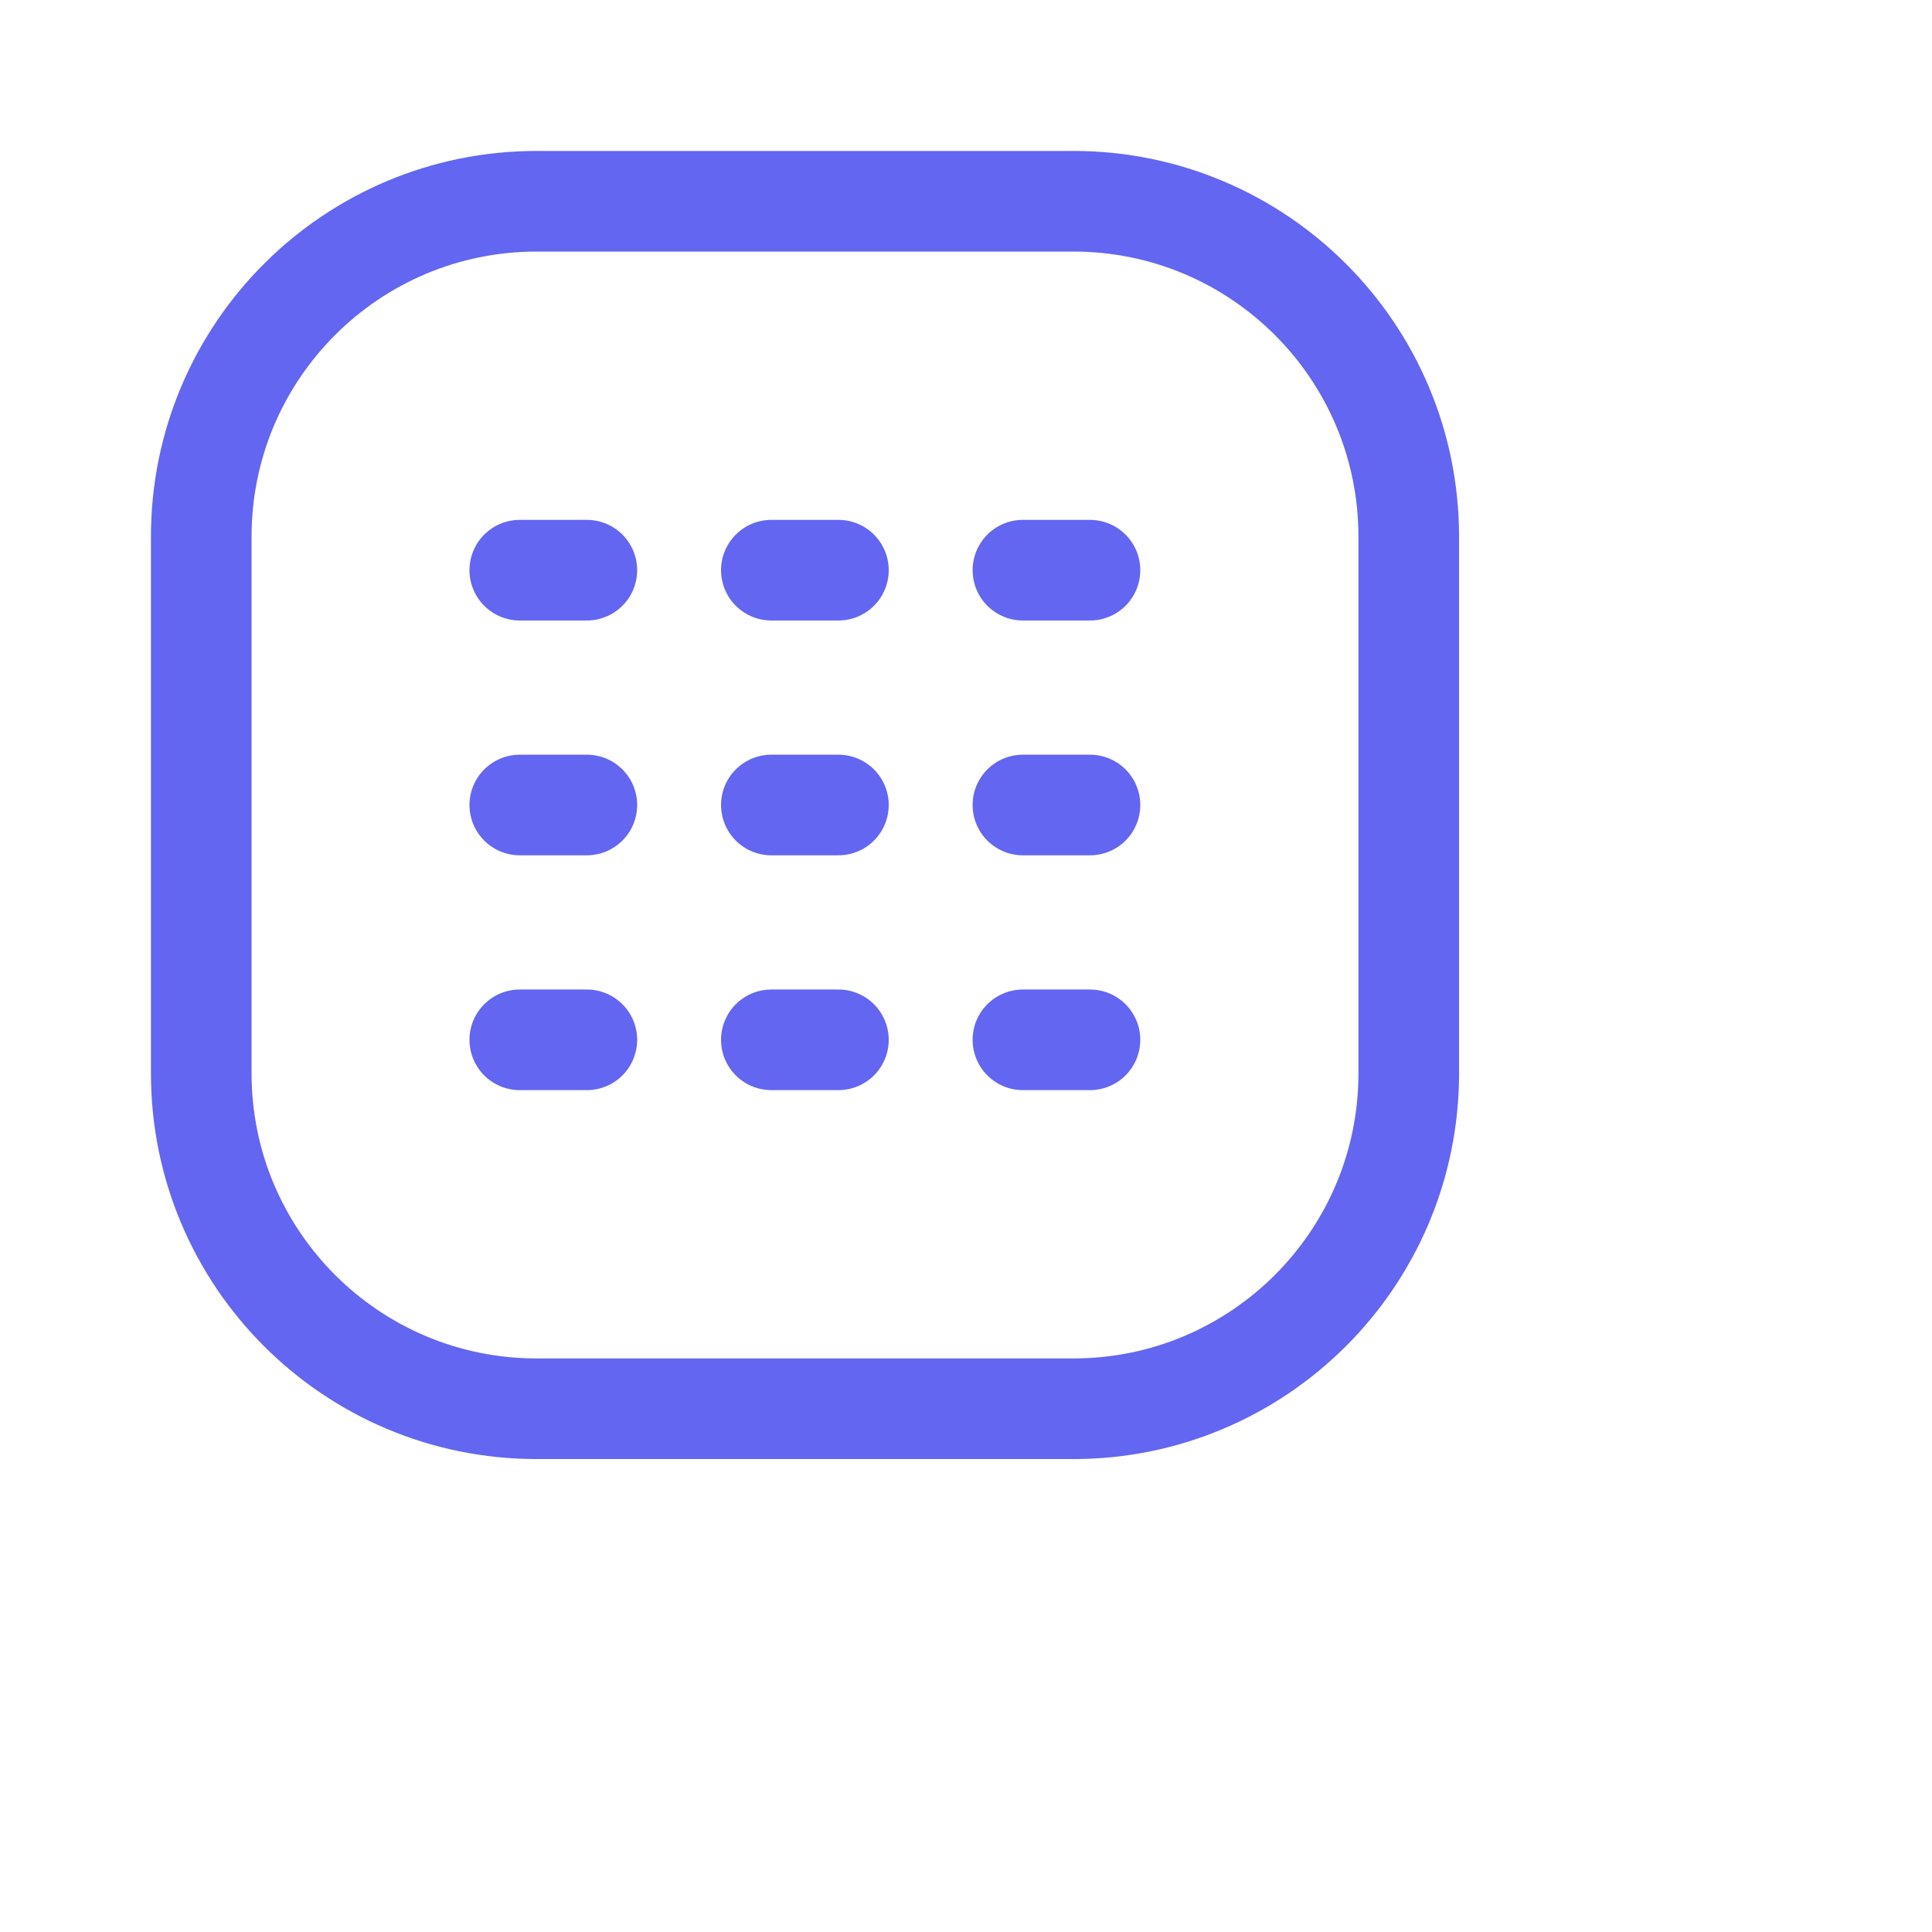 <svg width="24" height="24" viewBox="0 0 24 24" fill="none" xmlns="http://www.w3.org/2000/svg">
    <g stroke="currentColor" fill="none">
        <path id="Path" d="M7.29 10H6.457" stroke="#6366F1" stroke-width="1.25" stroke-linecap="round" stroke-linejoin="round"/>
        <path id="Path_2" d="M7.29 7.083H6.457" stroke="#6366F1" stroke-width="1.25" stroke-linecap="round" stroke-linejoin="round"/>
        <path id="Path_3" d="M7.29 12.917H6.457" stroke="#6366F1" stroke-width="1.25" stroke-linecap="round" stroke-linejoin="round"/>
        <path id="Path_4" d="M10.415 10H9.582" stroke="#6366F1" stroke-width="1.25" stroke-linecap="round" stroke-linejoin="round"/>
        <path id="Path_5" d="M10.415 7.083H9.582" stroke="#6366F1" stroke-width="1.25" stroke-linecap="round" stroke-linejoin="round"/>
        <path id="Path_6" d="M10.415 12.917H9.582" stroke="#6366F1" stroke-width="1.25" stroke-linecap="round" stroke-linejoin="round"/>
        <path id="Path_7" d="M13.54 10H12.707" stroke="#6366F1" stroke-width="1.25" stroke-linecap="round" stroke-linejoin="round"/>
        <path id="Path_8" d="M13.54 7.083H12.707" stroke="#6366F1" stroke-width="1.25" stroke-linecap="round" stroke-linejoin="round"/>
        <path id="Path_9" d="M13.54 12.917H12.707" stroke="#6366F1" stroke-width="1.25" stroke-linecap="round" stroke-linejoin="round"/>
        <path id="Rectangle" fill-rule="evenodd" clip-rule="evenodd" d="M6.667 17.5C4.365 17.5 2.5 15.634 2.5 13.333L2.5 6.667C2.5 4.365 4.365 2.5 6.667 2.5H13.333C15.634 2.5 17.5 4.365 17.5 6.667V13.333C17.5 15.634 15.634 17.5 13.333 17.5H6.667Z" stroke="#6366F1" stroke-width="1.25" stroke-linecap="round" stroke-linejoin="round"/>
    </g>
</svg>